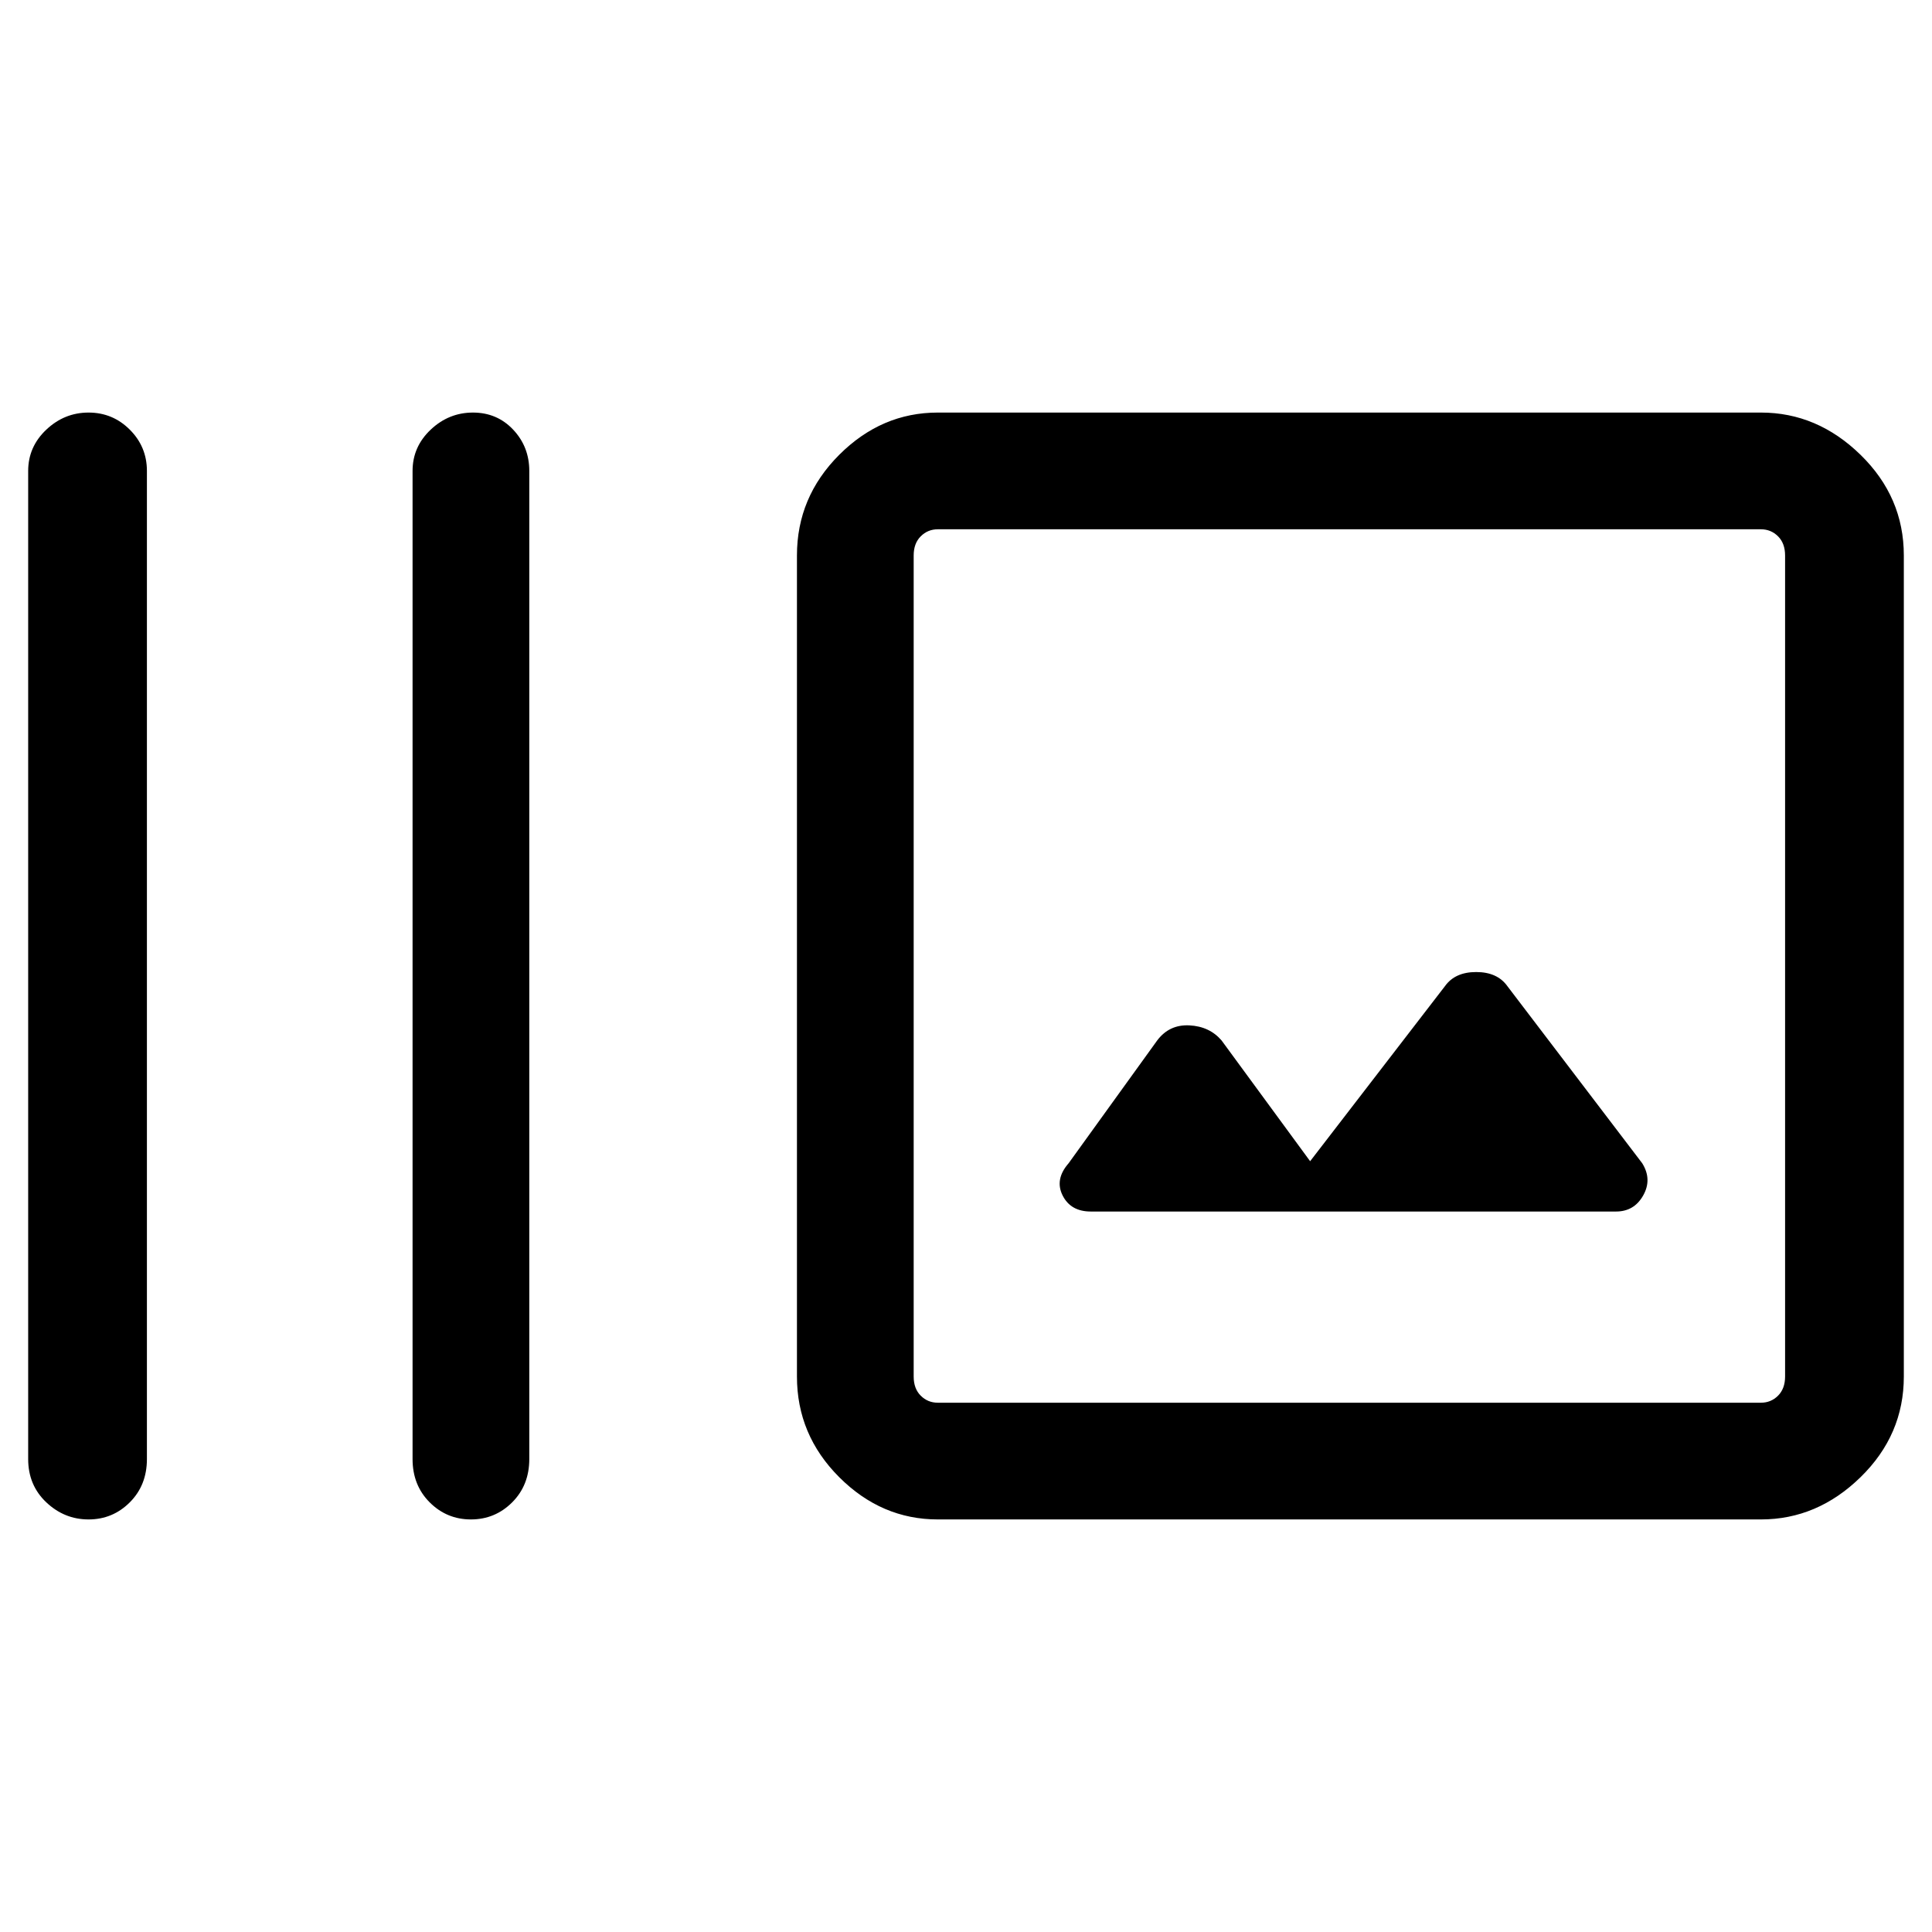 <svg xmlns="http://www.w3.org/2000/svg" height="48" width="48"><path d="M11.7 37.75Q11.1 37.75 10.675 37.325Q10.25 36.9 10.25 36.25V11.7Q10.25 11.1 10.7 10.675Q11.15 10.25 11.75 10.25Q12.35 10.25 12.75 10.675Q13.15 11.1 13.15 11.7V36.25Q13.15 36.9 12.725 37.325Q12.3 37.75 11.7 37.75ZM2.2 37.75Q1.6 37.75 1.15 37.325Q0.7 36.9 0.7 36.25V11.7Q0.7 11.1 1.15 10.675Q1.6 10.25 2.2 10.25Q2.8 10.25 3.225 10.675Q3.65 11.1 3.65 11.7V36.25Q3.65 36.9 3.225 37.325Q2.8 37.75 2.2 37.75ZM23.3 37.75Q21.9 37.75 20.85 36.7Q19.8 35.65 19.8 34.2V13.8Q19.8 12.35 20.85 11.3Q21.9 10.25 23.3 10.25H43.75Q45.15 10.25 46.225 11.3Q47.3 12.35 47.3 13.8V34.2Q47.3 35.65 46.225 36.7Q45.15 37.75 43.75 37.75ZM23.3 34.85H43.75Q44 34.85 44.175 34.675Q44.35 34.5 44.35 34.2V13.8Q44.35 13.5 44.175 13.325Q44 13.15 43.75 13.15H23.3Q23.05 13.15 22.875 13.325Q22.7 13.5 22.7 13.8V34.2Q22.7 34.5 22.875 34.675Q23.05 34.85 23.3 34.85ZM27.1 30.1H40.15Q40.6 30.1 40.825 29.7Q41.05 29.3 40.8 28.9L37.45 24.5Q37.2 24.15 36.675 24.15Q36.15 24.15 35.9 24.5L32.55 28.85L30.35 25.85Q30.05 25.5 29.55 25.475Q29.05 25.45 28.75 25.85L26.55 28.9Q26.2 29.3 26.4 29.7Q26.6 30.1 27.1 30.1ZM22.7 13.15Q22.7 13.15 22.7 13.325Q22.7 13.5 22.7 13.8V34.2Q22.7 34.5 22.7 34.675Q22.7 34.85 22.7 34.85Q22.7 34.85 22.7 34.675Q22.7 34.5 22.7 34.2V13.8Q22.7 13.5 22.7 13.325Q22.7 13.15 22.7 13.15Z"/></svg>